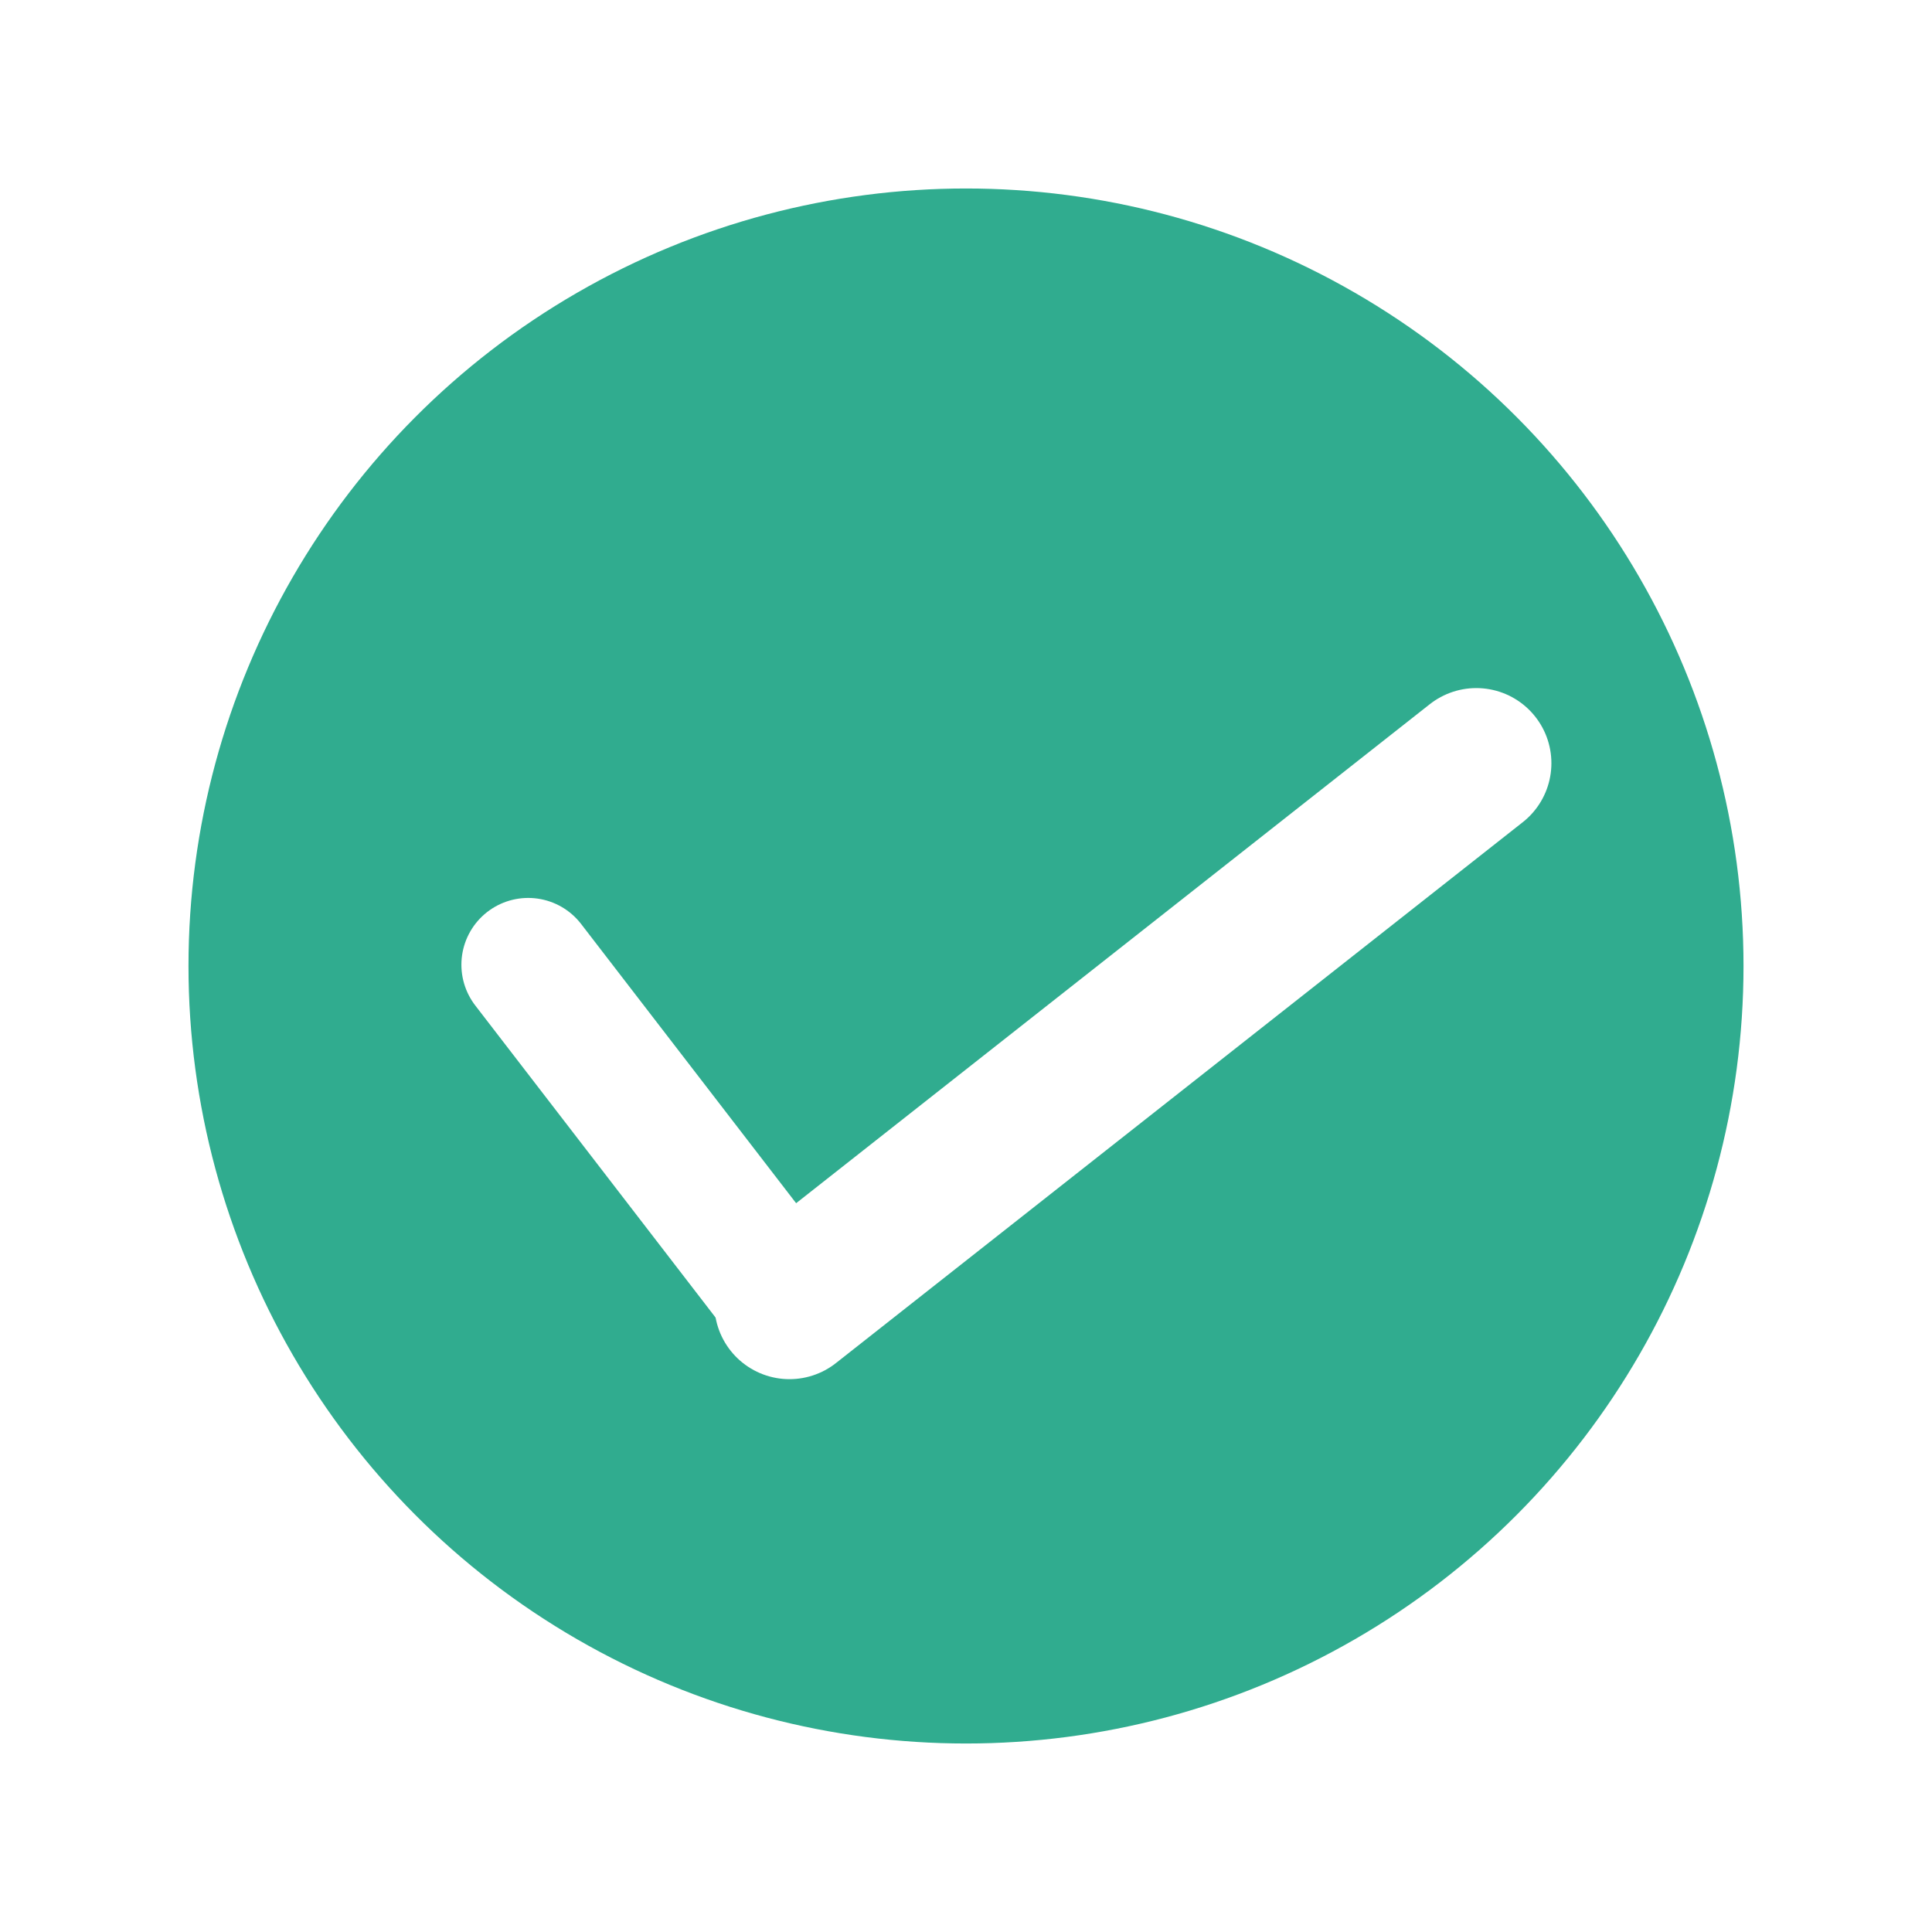 <svg width="41" height="41" viewBox="0 0 41 41" fill="none" xmlns="http://www.w3.org/2000/svg">
<g filter="url(#filter0_d_1328_1811)">
<circle cx="20.5" cy="16.5" r="16.5" fill="#30AC8F"/>
<path d="M11.209 16.473L16.754 23.674" stroke="white" stroke-width="2.835" stroke-linecap="round"/>
<path d="M31.329 12.196L16.754 23.674" stroke="white" stroke-width="3.188" stroke-linecap="round"/>
</g>
<defs>
<filter id="filter0_d_1328_1811" x="0" y="0" width="41" height="41" filterUnits="userSpaceOnUse" color-interpolation-filters="sRGB">
<feFlood flood-opacity="0" result="BackgroundImageFix"/>
<feColorMatrix in="SourceAlpha" type="matrix" values="0 0 0 0 0 0 0 0 0 0 0 0 0 0 0 0 0 0 127 0" result="hardAlpha"/>
<feOffset dy="4"/>
<feGaussianBlur stdDeviation="2"/>
<feComposite in2="hardAlpha" operator="out"/>
<feColorMatrix type="matrix" values="0 0 0 0 0 0 0 0 0 0 0 0 0 0 0 0 0 0 0.25 0"/>
<feBlend mode="normal" in2="BackgroundImageFix" result="effect1_dropShadow_1328_1811"/>
<feBlend mode="normal" in="SourceGraphic" in2="effect1_dropShadow_1328_1811" result="shape"/>
</filter>
</defs>
</svg>
